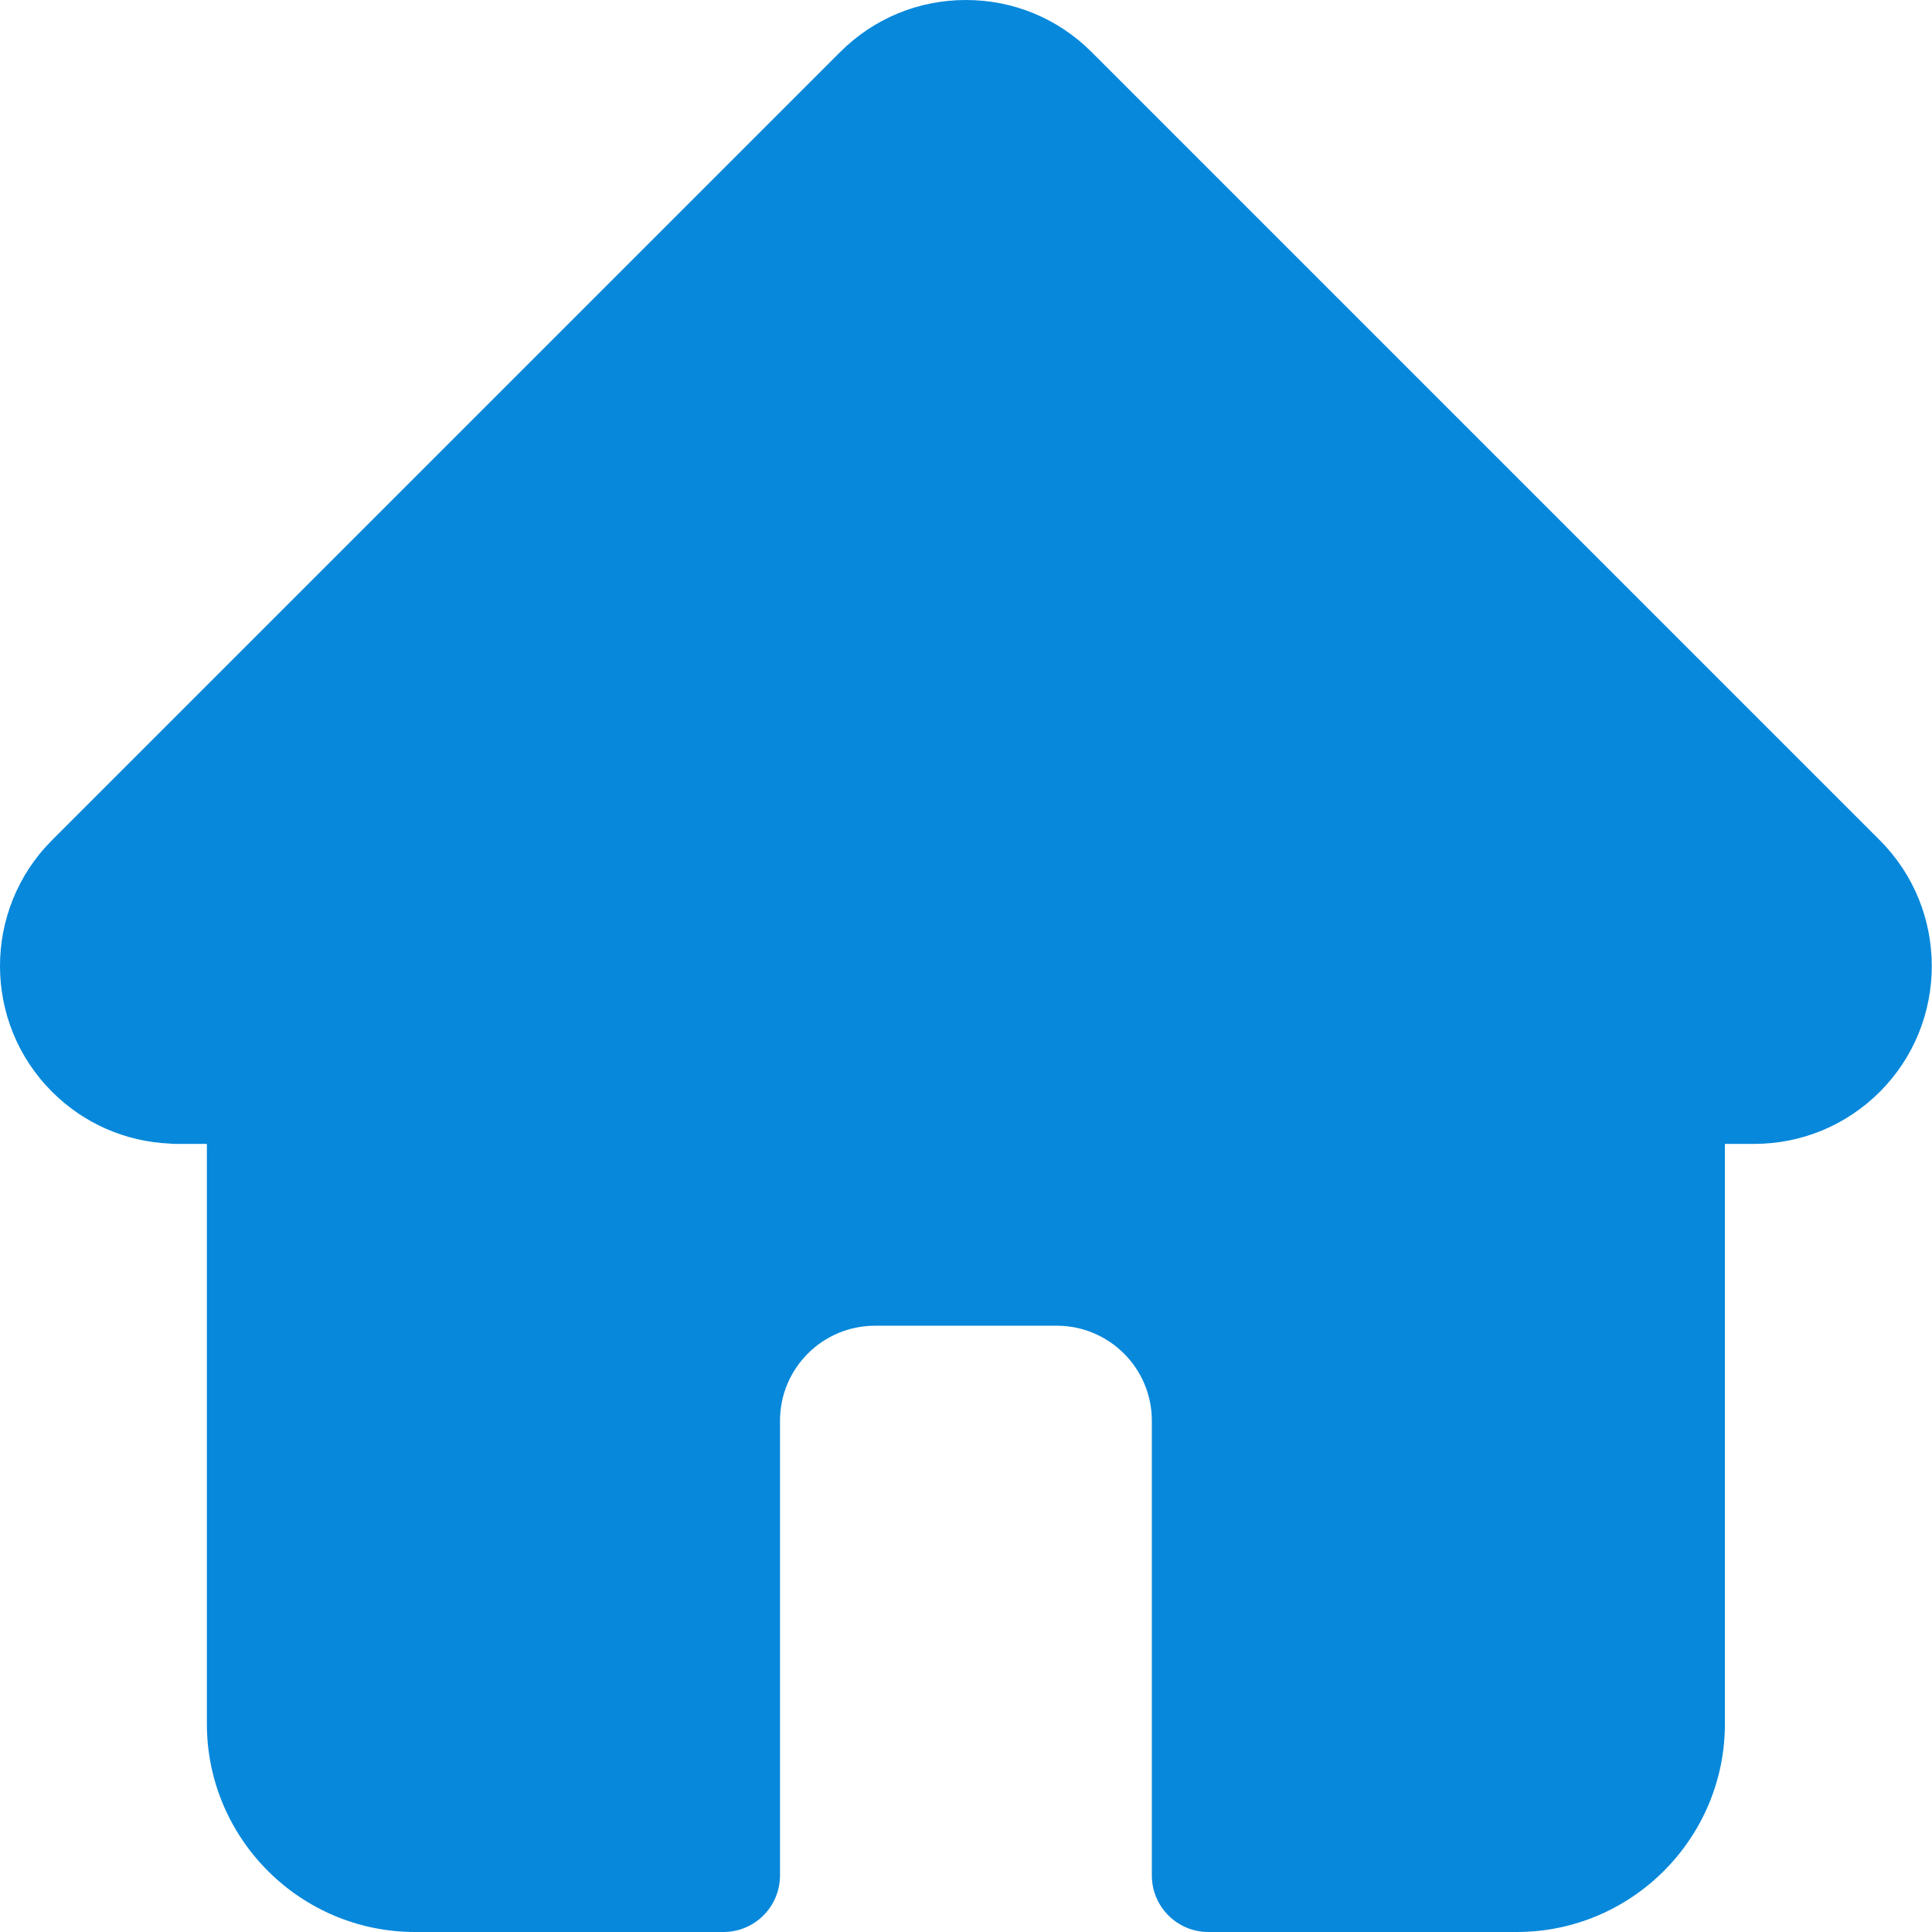 <svg width="26" height="26" viewBox="0 0 26 26" fill="none" xmlns="http://www.w3.org/2000/svg">
<g clip-path="url(#clip0_5_350)">
<path d="M25.299 11.309C25.298 11.308 25.298 11.308 25.297 11.307L14.691 0.701C14.239 0.249 13.638 0 12.999 0C12.359 0 11.758 0.249 11.306 0.701L0.706 11.301C0.702 11.305 0.699 11.309 0.695 11.312C-0.233 12.246 -0.232 13.761 0.7 14.692C1.125 15.118 1.687 15.364 2.288 15.39C2.312 15.393 2.337 15.394 2.362 15.394H2.784V23.199C2.784 24.743 4.041 26 5.586 26H9.735C10.156 26 10.497 25.659 10.497 25.238V19.119C10.497 18.414 11.07 17.841 11.775 17.841H14.222C14.927 17.841 15.501 18.414 15.501 19.119V25.238C15.501 25.659 15.841 26 16.262 26H20.412C21.956 26 23.213 24.743 23.213 23.199V15.394H23.605C24.244 15.394 24.845 15.145 25.298 14.693C26.23 13.76 26.23 12.242 25.299 11.309Z" fill="#0788DB"/>
</g>
<defs>
<clipPath id="clip0_5_350">
<rect width="26" height="26" fill="white"/>
</clipPath>
</defs>
</svg>
